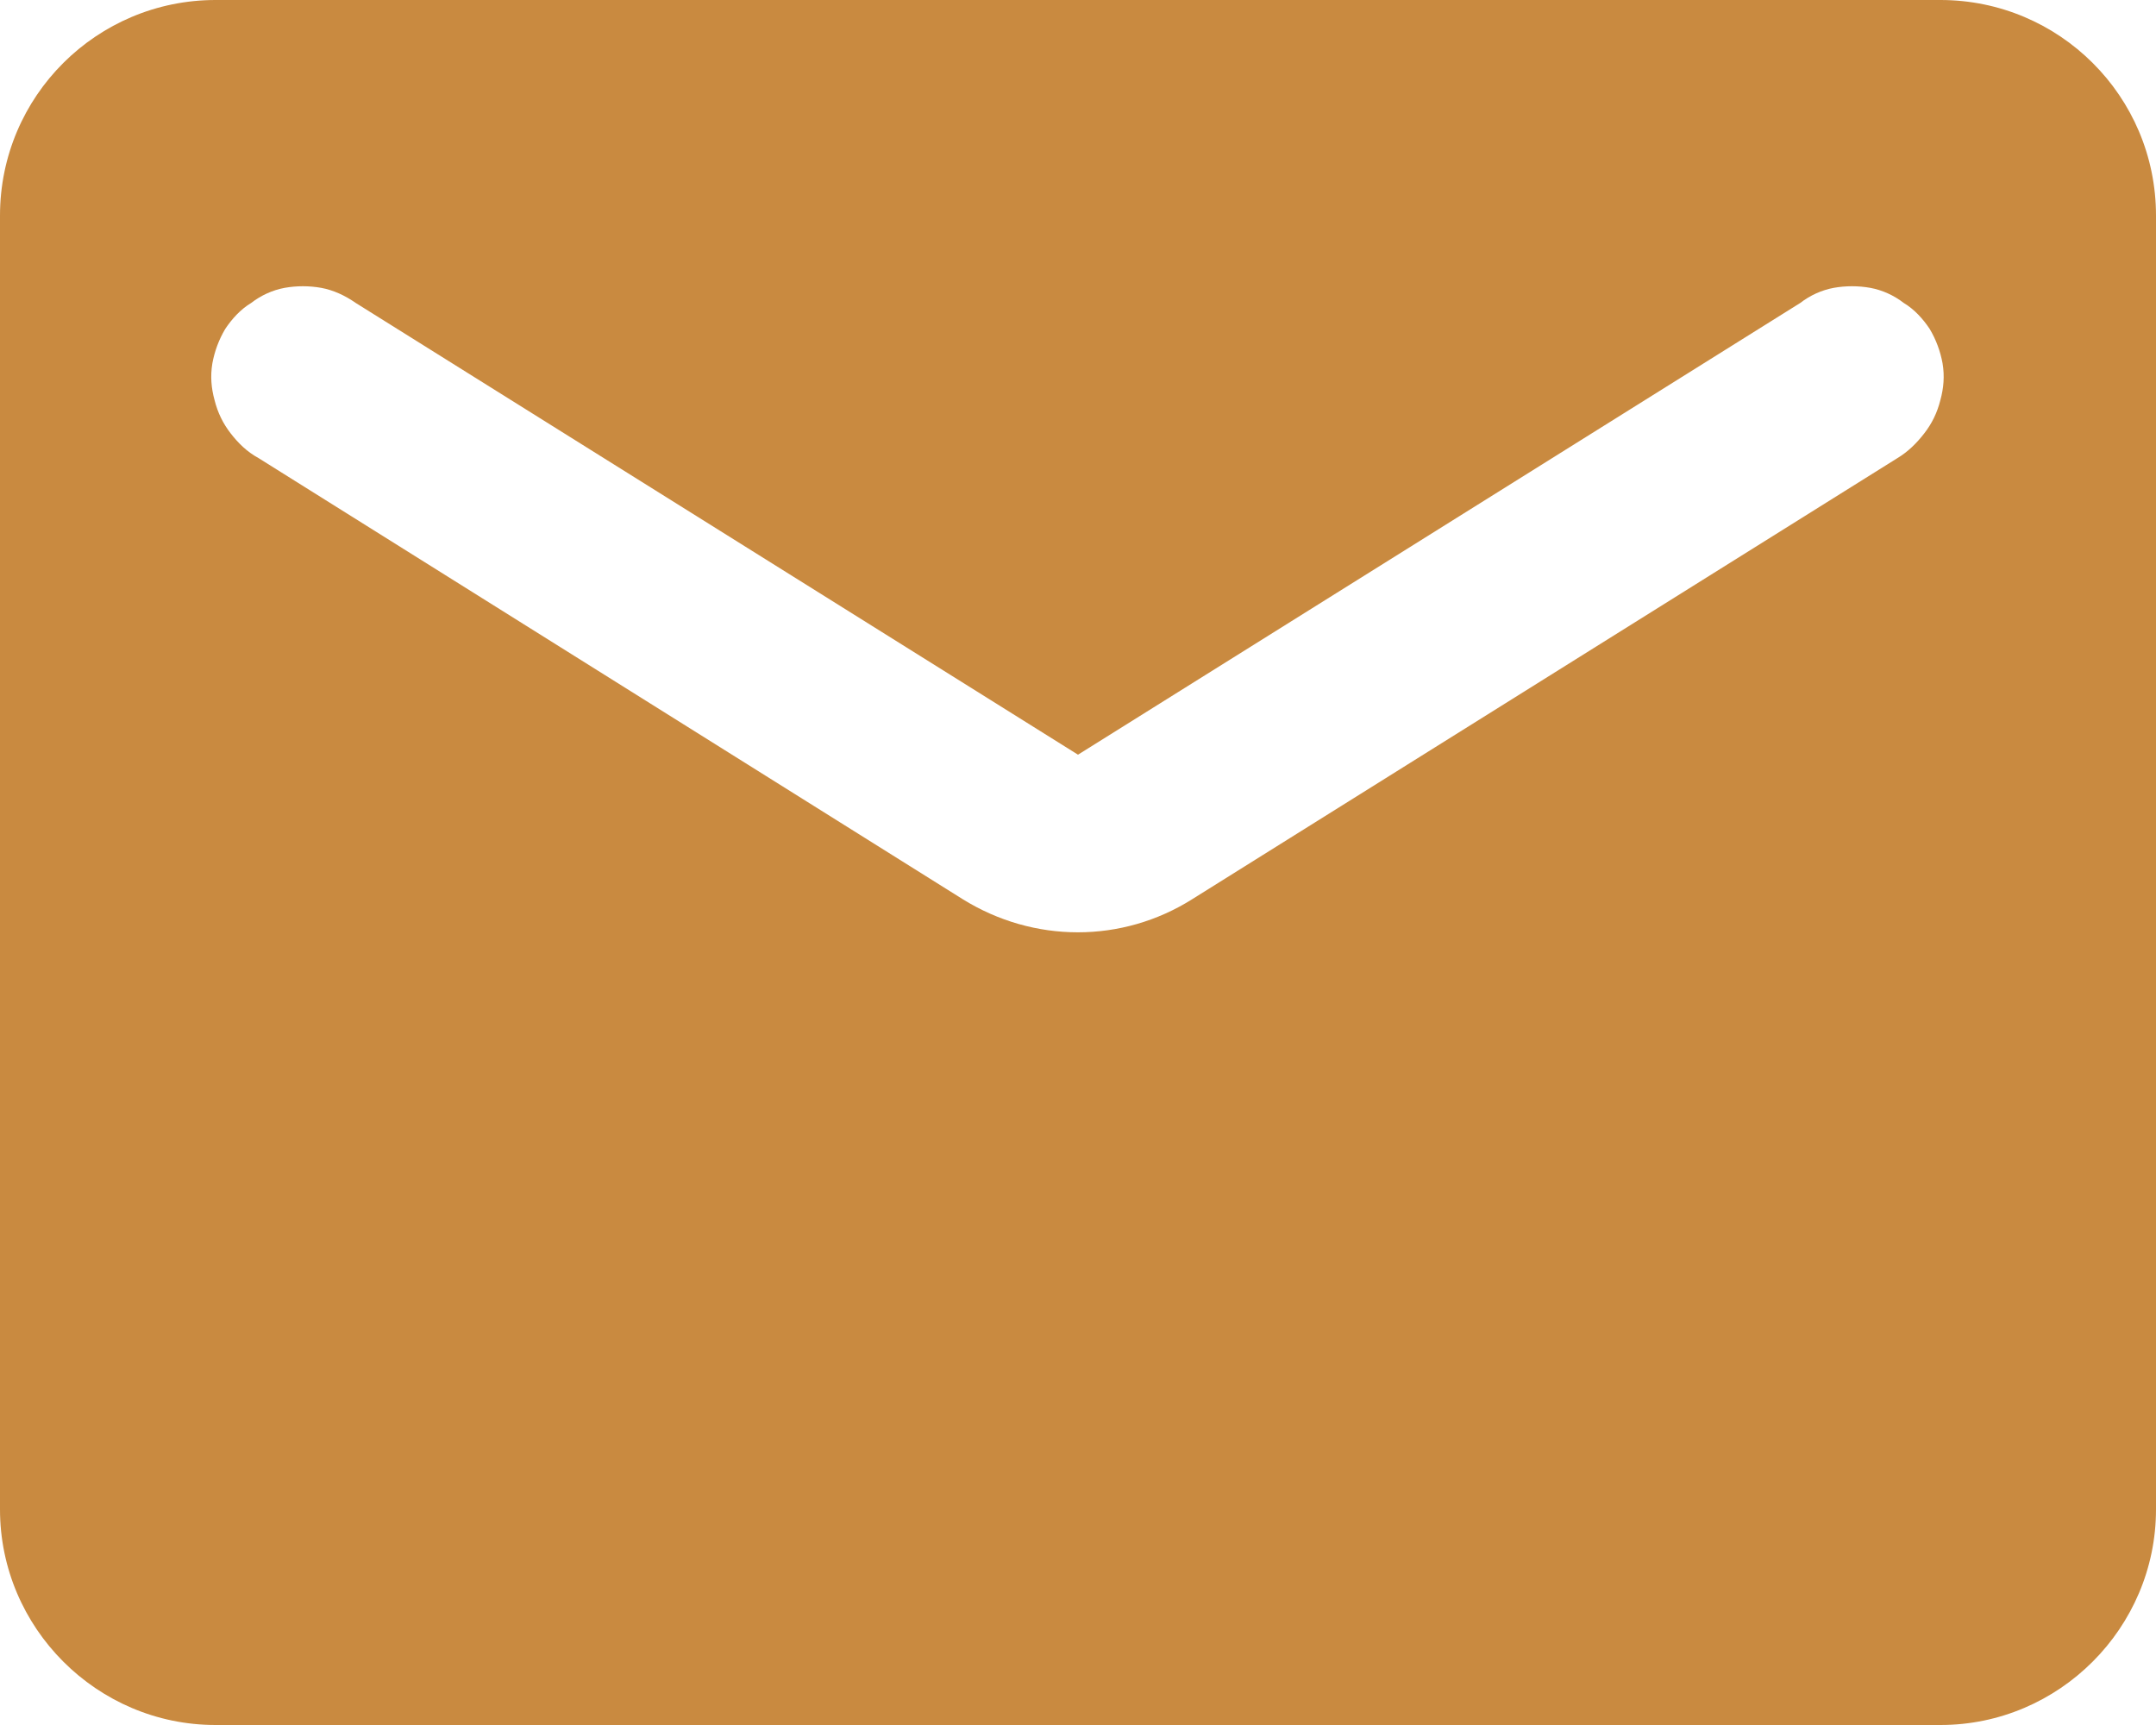 <svg width="20" height="16" viewBox="0 0 20 16" fill="none" xmlns="http://www.w3.org/2000/svg" xmlns:xlink="http://www.w3.org/1999/xlink">
	<desc>
			Created with Pixso.
	</desc>
	<defs/>
	<path id="Vector" d="M18 0L2 0C0.9 0 0 0.89 0 2L0 14C0 15.1 0.9 16 2 16L18 16C19.1 16 20 15.1 20 14L20 2C20 0.89 19.1 0 18 0ZM17.6 4.25L11.06 8.34C10.41 8.75 9.59 8.75 8.93 8.34L2.4 4.25C2.29 4.19 2.21 4.11 2.14 4.02C2.07 3.93 2.02 3.83 1.99 3.71C1.96 3.6 1.95 3.49 1.97 3.37C1.99 3.26 2.03 3.15 2.09 3.05C2.15 2.96 2.23 2.87 2.33 2.81C2.42 2.74 2.53 2.69 2.64 2.67C2.75 2.65 2.87 2.65 2.98 2.67C3.09 2.69 3.2 2.74 3.3 2.81L10 7L16.7 2.81C16.79 2.74 16.9 2.69 17.01 2.67C17.12 2.65 17.24 2.65 17.35 2.67C17.46 2.69 17.57 2.74 17.66 2.81C17.76 2.87 17.84 2.96 17.9 3.05C17.96 3.15 18 3.26 18.02 3.37C18.04 3.49 18.03 3.6 18 3.71C17.97 3.83 17.92 3.93 17.85 4.02C17.78 4.11 17.7 4.19 17.6 4.25Z" fill="#C98A40" fill-opacity="1" fill-rule="nonzero"/>
</svg>
